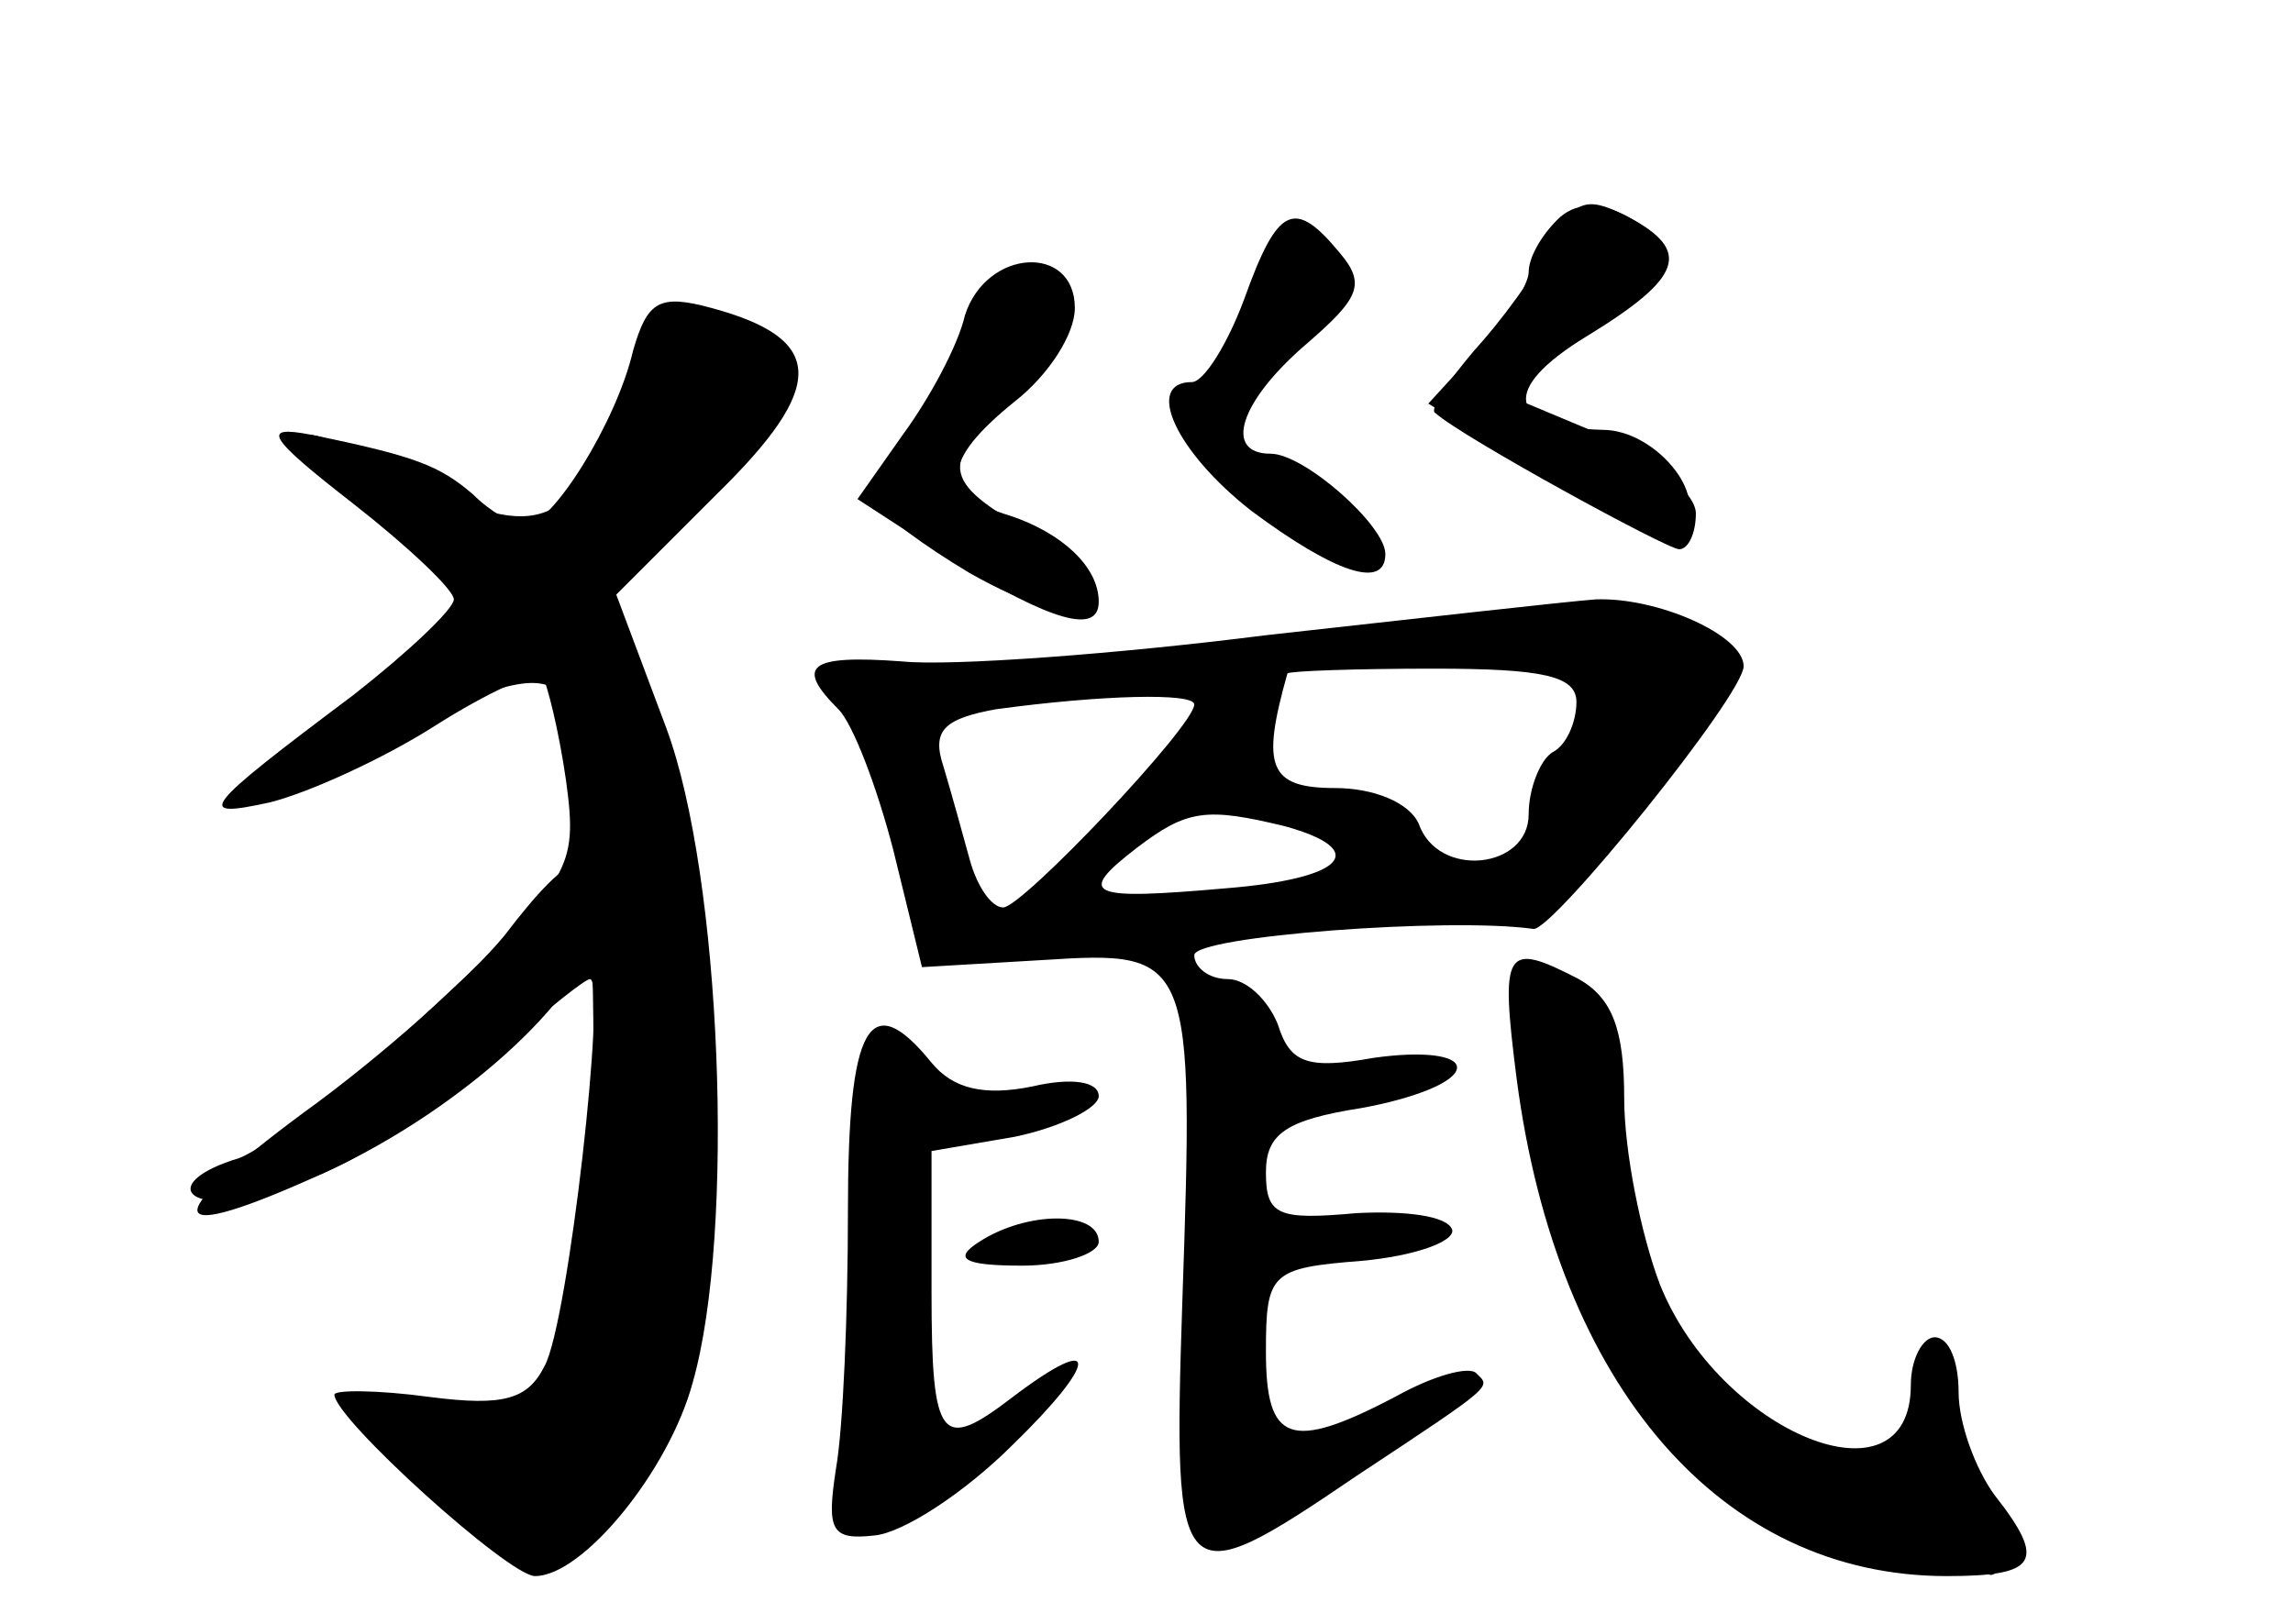 <?xml version="1.0" standalone="no"?>
<!DOCTYPE svg PUBLIC "-//W3C//DTD SVG 20010904//EN"
 "http://www.w3.org/TR/2001/REC-SVG-20010904/DTD/svg10.dtd">
<svg version="1.0" xmlns="http://www.w3.org/2000/svg"
 width="96pt" height="68pt" viewBox="0 0 96 68"
 preserveAspectRatio="xMidYMid meet">
<g transform="translate(0,68) scale(0.1,-0.1)" fill="#000000" stroke="none">
<g id="part-0" class="char-part">
  <path d="M652 588 c-7 -7 -12 -16 -12 -22 0 -5 -9 -20 -21 -32 l-21 -23 48
-30 c30 -18 53 -26 58 -21 12 12 -11 40 -33 40 -40 1 -43 17 -7 39 41 25 44
36 18 50 -13 7 -23 6 -30 -1z"/>
  <path d="M521 555 c-7 -19 -17 -35 -22 -35 -20 0 -7 -29 25 -54 35 -26 56 -33
56 -18 0 12 -34 42 -48 42 -20 0 -13 22 15 46 22 19 25 25 14 38 -19 23 -26
20 -40 -19z"/>
  <path d="M413 558 c-10 -14 -43 -83 -43 -91 0 -3 16 -15 36 -27 25 -14 40 -18
47 -11 7 7 0 16 -21 28 -39 22 -39 29 -6 58 17 15 25 29 21 39 -8 19 -21 21
-34 4z"/>
  <path d="M265 533 c-7 -30 -34 -73 -45 -73 -5 0 -15 6 -22 13 -14 12 -24 16
-68 25 -21 4 -18 -1 18 -29 23 -18 42 -36 42 -40 0 -4 -19 -22 -42 -40 -64
-48 -67 -52 -35 -45 16 4 47 18 69 32 22 14 42 23 45 21 2 -3 7 -23 10 -44 5
-37 2 -41 -56 -95 -33 -31 -70 -59 -81 -63 -33 -10 -23 -24 11 -15 35 10 59
26 103 64 16 14 31 26 33 26 7 0 -9 -144 -19 -162 -7 -14 -17 -17 -48 -13 -22
3 -40 3 -40 1 0 -10 73 -76 84 -76 20 0 56 44 66 81 18 63 12 212 -11 274
l-21 56 42 42 c46 45 46 65 -2 78 -22 6 -27 3 -33 -18z"/>
  <path d="M530 414 c-63 -8 -132 -13 -152 -11 -40 3 -45 -2 -27 -20 6 -6 16
-32 23 -59 l12 -49 51 3 c62 4 63 2 58 -143 -4 -122 -2 -124 73 -73 59 39 56
37 50 43 -3 3 -18 -1 -34 -10 -44 -23 -54 -19 -54 19 0 33 2 35 40 38 22 2 39
8 38 13 -2 6 -20 8 -40 7 -33 -3 -38 -1 -38 17 0 16 8 22 40 27 22 4 40 11 40
17 0 5 -14 7 -35 4 -28 -5 -35 -2 -40 14 -4 10 -13 19 -21 19 -8 0 -14 5 -14
10 0 8 107 16 142 11 8 -1 88 98 88 110 0 13 -36 29 -62 28 -13 -1 -75 -8
-138 -15z m130 -28 c0 -8 -4 -18 -10 -21 -5 -3 -10 -15 -10 -26 0 -23 -38 -27
-46 -4 -4 9 -19 15 -35 15 -28 0 -31 9 -20 48 1 1 28 2 61 2 46 0 60 -3 60
-14z m-160 -1 c0 -9 -72 -85 -80 -85 -5 0 -11 9 -14 20 -3 11 -8 29 -11 39 -5
15 0 20 22 24 44 6 83 7 83 2z m38 -51 c36 -10 25 -22 -25 -26 -57 -5 -63 -3
-37 17 21 16 29 17 62 9z"/>
  <path d="M635 228 c17 -129 86 -208 180 -208 38 0 42 6 20 34 -8 11 -15 30
-15 43 0 13 -4 23 -10 23 -5 0 -10 -9 -10 -20 0 -53 -80 -20 -105 42 -8 21
-15 56 -15 78 0 29 -5 42 -19 50 -31 16 -33 13 -26 -42z"/>
  <path d="M355 173 c0 -43 -2 -91 -5 -108 -4 -26 -2 -30 16 -28 12 1 38 18 58
38 36 35 37 48 0 20 -30 -23 -34 -19 -34 44 l0 59 35 6 c19 4 35 12 35 17 0 6
-11 8 -28 4 -20 -4 -33 -1 -42 10 -26 32 -35 16 -35 -62z"/>
  <path d="M410 160 c-11 -7 -7 -10 18 -10 17 0 32 5 32 10 0 13 -30 13 -50 0z"/>
</g>
<g id="part-1" class="char-part">
  <path d="M262 516 c-21 -57 -37 -64 -88 -37 -58 31 -64 23 -12 -17 l41 -31
-29 -25 c-16 -14 -40 -34 -54 -46 -19 -16 -9 -13 39 10 46 23 66 29 75 20 15
-15 20 -207 7 -258 -11 -41 -13 -42 -54 -42 l-42 -1 33 -29 c38 -36 54 -37 81
-9 46 50 53 249 11 333 l-20 40 22 26 c12 14 31 33 42 43 15 14 18 22 9 35
-19 31 -48 26 -61 -12z"/>
</g>
<g id="part-2" class="char-part">
  <path d="M211 288 c-14 -17 -52 -51 -84 -74 -62 -46 -59 -56 9 -25 59 27 114
78 114 107 0 32 -10 30 -39 -8z"/>
</g>
<g id="part-3" class="char-part">
  <path d="M404 548 c-3 -13 -15 -35 -26 -50 l-19 -27 40 -26 c41 -25 61 -31 61
-17 0 15 -16 29 -37 36 -30 9 -29 23 2 48 14 11 25 28 25 39 0 27 -37 25 -46
-3z"/>
</g>
<g id="part-4" class="char-part">
  <path d="M649 578 c-6 -13 -21 -33 -32 -45 -11 -13 -19 -25 -16 -26 11 -10 97
-57 102 -57 4 0 7 7 7 15 0 9 -19 24 -42 34 l-43 18 38 23 c42 25 45 35 17 50
-16 8 -21 6 -31 -12z"/>
</g>
<g id="part-5" class="char-part">
  <path d="M635 253 c7 -18 11 -40 14 -78 1 -16 3 -17 10 -6 6 9 9 1 9 -25 0
-32 6 -44 37 -71 48 -41 104 -61 116 -42 7 12 9 12 9 0 0 -8 2 -12 5 -10 7 7
-18 69 -27 69 -8 0 -12 -16 -9 -32 0 -5 -4 -8 -9 -8 -6 0 -10 5 -10 10 0 6 -7
10 -16 10 -14 0 -14 -3 -3 -18 7 -9 -8 6 -34 33 -35 38 -46 58 -47 83 0 17 -5
32 -10 32 -6 0 -5 8 2 19 9 15 9 23 -1 35 -19 22 -45 21 -36 -1z m69 -159 c3
-8 2 -12 -4 -9 -6 3 -10 10 -10 16 0 14 7 11 14 -7z"/>
</g>
</g>
</svg>